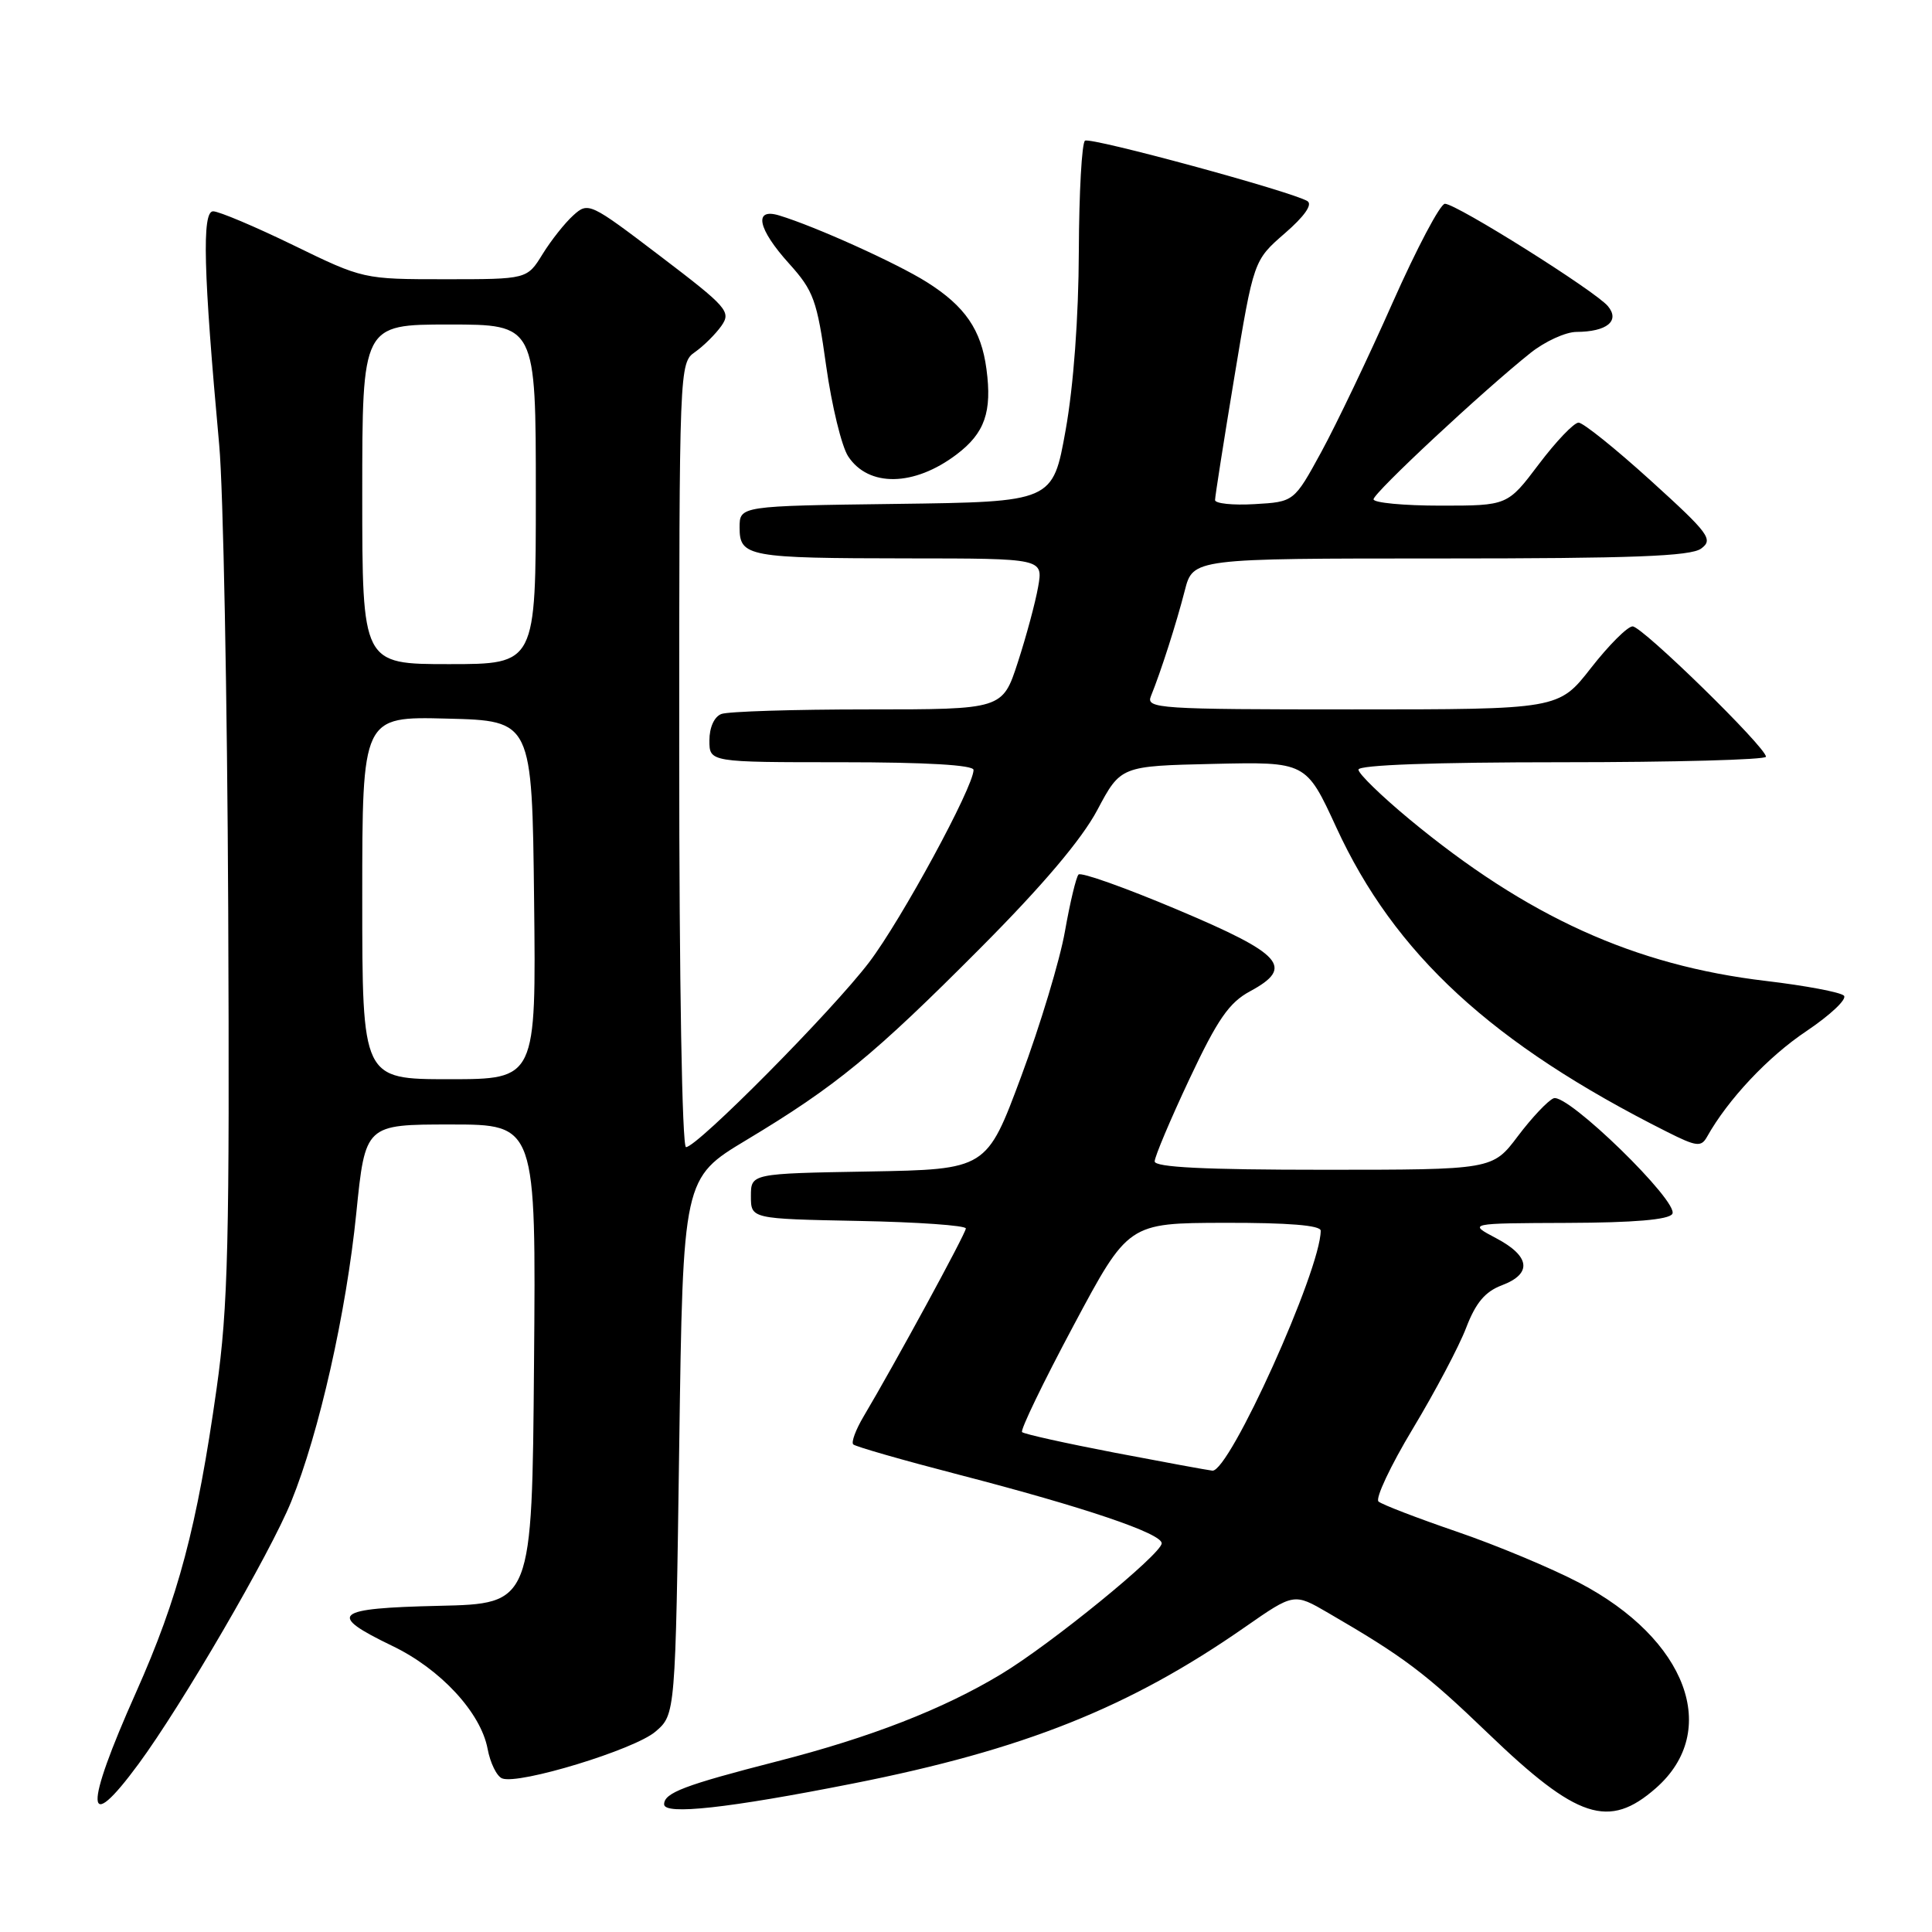 <?xml version="1.0" encoding="UTF-8" standalone="no"?>
<!DOCTYPE svg PUBLIC "-//W3C//DTD SVG 1.1//EN" "http://www.w3.org/Graphics/SVG/1.1/DTD/svg11.dtd" >
<svg xmlns="http://www.w3.org/2000/svg" xmlns:xlink="http://www.w3.org/1999/xlink" version="1.1" viewBox="0 0 256 256">
 <g >
 <path fill="currentColor"
d=" M 113.00 236.33 C 135.66 231.85 149.65 226.27 164.98 215.59 C 171.46 211.08 171.46 211.08 175.98 213.71 C 186.04 219.55 188.86 221.68 197.16 229.66 C 209.00 241.05 213.18 242.41 219.41 236.94 C 228.06 229.35 223.52 217.19 209.27 209.73 C 205.55 207.78 198.22 204.72 193.00 202.94 C 187.78 201.15 183.12 199.36 182.66 198.96 C 182.21 198.56 184.25 194.22 187.20 189.32 C 190.15 184.42 193.34 178.39 194.28 175.92 C 195.54 172.63 196.79 171.14 199.00 170.31 C 203.05 168.78 202.78 166.46 198.25 164.07 C 194.50 162.09 194.50 162.09 207.69 162.04 C 216.48 162.01 221.12 161.62 221.59 160.85 C 222.55 159.30 207.67 144.80 205.86 145.53 C 205.11 145.83 202.98 148.09 201.13 150.54 C 197.77 155.00 197.77 155.00 175.38 155.00 C 159.62 155.00 153.00 154.67 153.00 153.89 C 153.00 153.28 155.07 148.37 157.60 142.99 C 161.33 135.06 162.86 132.85 165.64 131.35 C 171.54 128.17 169.99 126.43 156.00 120.53 C 149.12 117.63 143.24 115.53 142.91 115.88 C 142.59 116.22 141.78 119.61 141.11 123.41 C 140.44 127.22 137.83 135.87 135.31 142.64 C 130.73 154.95 130.73 154.95 115.12 155.23 C 99.50 155.50 99.50 155.50 99.50 158.50 C 99.50 161.50 99.50 161.50 113.75 161.78 C 121.59 161.93 127.99 162.38 127.98 162.78 C 127.96 163.46 118.58 180.70 114.43 187.69 C 113.39 189.44 112.77 191.11 113.06 191.39 C 113.35 191.68 119.64 193.48 127.04 195.40 C 143.71 199.72 153.96 203.19 153.93 204.50 C 153.90 205.92 139.24 217.87 132.66 221.83 C 124.96 226.48 115.30 230.23 103.00 233.38 C 90.69 236.54 88.00 237.56 88.00 239.08 C 88.00 240.53 96.49 239.60 113.00 236.33 Z  M 18.36 233.73 C 24.12 225.91 35.80 205.84 38.59 198.96 C 42.28 189.89 45.88 173.94 47.21 160.75 C 48.40 149.00 48.40 149.00 59.72 149.00 C 71.03 149.00 71.03 149.00 70.76 180.75 C 70.50 212.50 70.50 212.50 58.18 212.78 C 44.19 213.10 43.27 213.89 52.00 218.10 C 58.37 221.16 63.71 226.93 64.61 231.73 C 64.96 233.61 65.83 235.38 66.54 235.65 C 68.76 236.51 84.09 231.83 86.85 229.45 C 89.50 227.18 89.50 227.18 90.00 191.64 C 90.50 156.11 90.50 156.11 98.90 151.06 C 110.77 143.93 115.80 139.80 129.90 125.63 C 138.16 117.34 143.34 111.21 145.40 107.33 C 148.50 101.50 148.50 101.50 160.78 101.22 C 173.06 100.94 173.06 100.94 177.06 109.62 C 184.79 126.43 197.69 138.32 220.90 149.98 C 224.79 151.94 225.41 152.01 226.18 150.65 C 228.95 145.69 234.29 140.01 239.36 136.63 C 242.54 134.49 244.78 132.38 244.33 131.93 C 243.87 131.47 239.22 130.60 234.00 129.98 C 216.56 127.92 202.37 121.48 186.75 108.55 C 183.04 105.47 180.00 102.52 180.00 101.98 C 180.00 101.36 190.07 101.00 207.00 101.00 C 221.85 101.00 234.00 100.67 234.00 100.27 C 234.00 99.02 217.61 83.00 216.33 83.00 C 215.66 83.00 213.18 85.48 210.82 88.50 C 206.53 94.00 206.53 94.00 179.16 94.00 C 153.48 94.00 151.83 93.89 152.50 92.25 C 153.81 89.04 155.89 82.55 156.99 78.25 C 158.08 74.00 158.08 74.00 190.85 74.00 C 216.31 74.00 224.02 73.71 225.41 72.69 C 227.05 71.49 226.48 70.71 218.74 63.69 C 214.08 59.46 209.77 56.00 209.17 56.00 C 208.56 56.00 206.20 58.47 203.91 61.50 C 199.76 67.00 199.76 67.00 190.88 67.00 C 186.00 67.00 182.00 66.62 182.00 66.16 C 182.00 65.31 196.54 51.75 202.82 46.75 C 204.72 45.24 207.45 43.99 208.89 43.98 C 212.93 43.96 214.68 42.52 213.06 40.57 C 211.41 38.58 192.98 27.00 191.46 27.00 C 190.84 27.00 187.73 32.90 184.53 40.10 C 181.34 47.31 177.09 56.19 175.10 59.85 C 171.47 66.50 171.47 66.50 166.23 66.80 C 163.35 66.97 161.00 66.72 161.00 66.26 C 161.00 65.80 162.15 58.46 163.56 49.96 C 166.12 34.50 166.12 34.50 170.24 30.92 C 172.84 28.67 173.95 27.09 173.24 26.65 C 171.21 25.39 144.56 18.15 143.77 18.64 C 143.35 18.90 142.98 25.50 142.95 33.31 C 142.92 42.04 142.25 51.15 141.20 57.00 C 139.50 66.50 139.50 66.50 118.75 66.77 C 98.00 67.04 98.00 67.04 98.00 69.90 C 98.00 73.77 99.09 73.97 120.36 73.99 C 138.22 74.00 138.22 74.00 137.56 77.75 C 137.20 79.81 135.99 84.31 134.87 87.75 C 132.84 94.00 132.84 94.00 115.00 94.00 C 105.19 94.00 96.45 94.27 95.58 94.61 C 94.64 94.97 94.00 96.39 94.00 98.11 C 94.00 101.00 94.00 101.00 111.50 101.00 C 122.73 101.00 129.00 101.37 129.00 102.02 C 129.00 104.27 119.44 121.88 115.17 127.50 C 110.28 133.94 92.38 152.00 90.90 152.00 C 90.38 152.00 90.00 129.99 90.00 100.06 C 90.00 48.49 90.02 48.10 92.09 46.65 C 93.24 45.84 94.81 44.28 95.59 43.18 C 96.90 41.30 96.40 40.72 87.49 33.94 C 78.16 26.84 77.95 26.74 75.96 28.54 C 74.85 29.54 73.01 31.86 71.89 33.68 C 69.84 37.00 69.84 37.00 58.99 37.00 C 48.16 37.00 48.11 36.99 38.89 32.50 C 33.81 30.03 29.01 28.00 28.24 28.00 C 26.74 28.00 26.95 36.01 29.05 59.00 C 29.58 64.78 30.11 92.45 30.24 120.50 C 30.43 164.66 30.23 173.18 28.70 184.00 C 26.11 202.33 23.63 211.67 18.02 224.26 C 11.11 239.74 11.24 243.40 18.36 233.73 Z  M 126.76 60.21 C 130.49 57.39 131.47 54.57 130.71 48.90 C 130.02 43.70 127.88 40.58 122.82 37.39 C 118.88 34.90 108.04 30.00 103.25 28.55 C 99.81 27.50 100.39 30.32 104.57 34.94 C 107.80 38.53 108.26 39.77 109.47 48.48 C 110.21 53.75 111.52 59.14 112.38 60.46 C 115.08 64.58 121.13 64.48 126.76 60.21 Z  M 147.70 192.49 C 141.21 191.24 135.69 190.02 135.43 189.76 C 135.17 189.51 138.23 183.17 142.23 175.68 C 149.50 162.06 149.50 162.06 162.25 162.03 C 170.69 162.01 175.00 162.36 175.00 163.07 C 175.00 168.28 162.88 195.12 160.64 194.87 C 160.01 194.80 154.19 193.73 147.70 192.49 Z  M 48.00 118.97 C 48.00 94.93 48.00 94.93 59.25 95.22 C 70.50 95.50 70.50 95.50 70.77 119.25 C 71.04 143.00 71.04 143.00 59.52 143.00 C 48.00 143.00 48.00 143.00 48.00 118.97 Z  M 48.00 65.50 C 48.00 43.00 48.00 43.00 59.50 43.00 C 71.00 43.00 71.00 43.00 71.00 65.50 C 71.00 88.00 71.00 88.00 59.50 88.00 C 48.00 88.00 48.00 88.00 48.00 65.50 Z "/>
</g>
</svg>